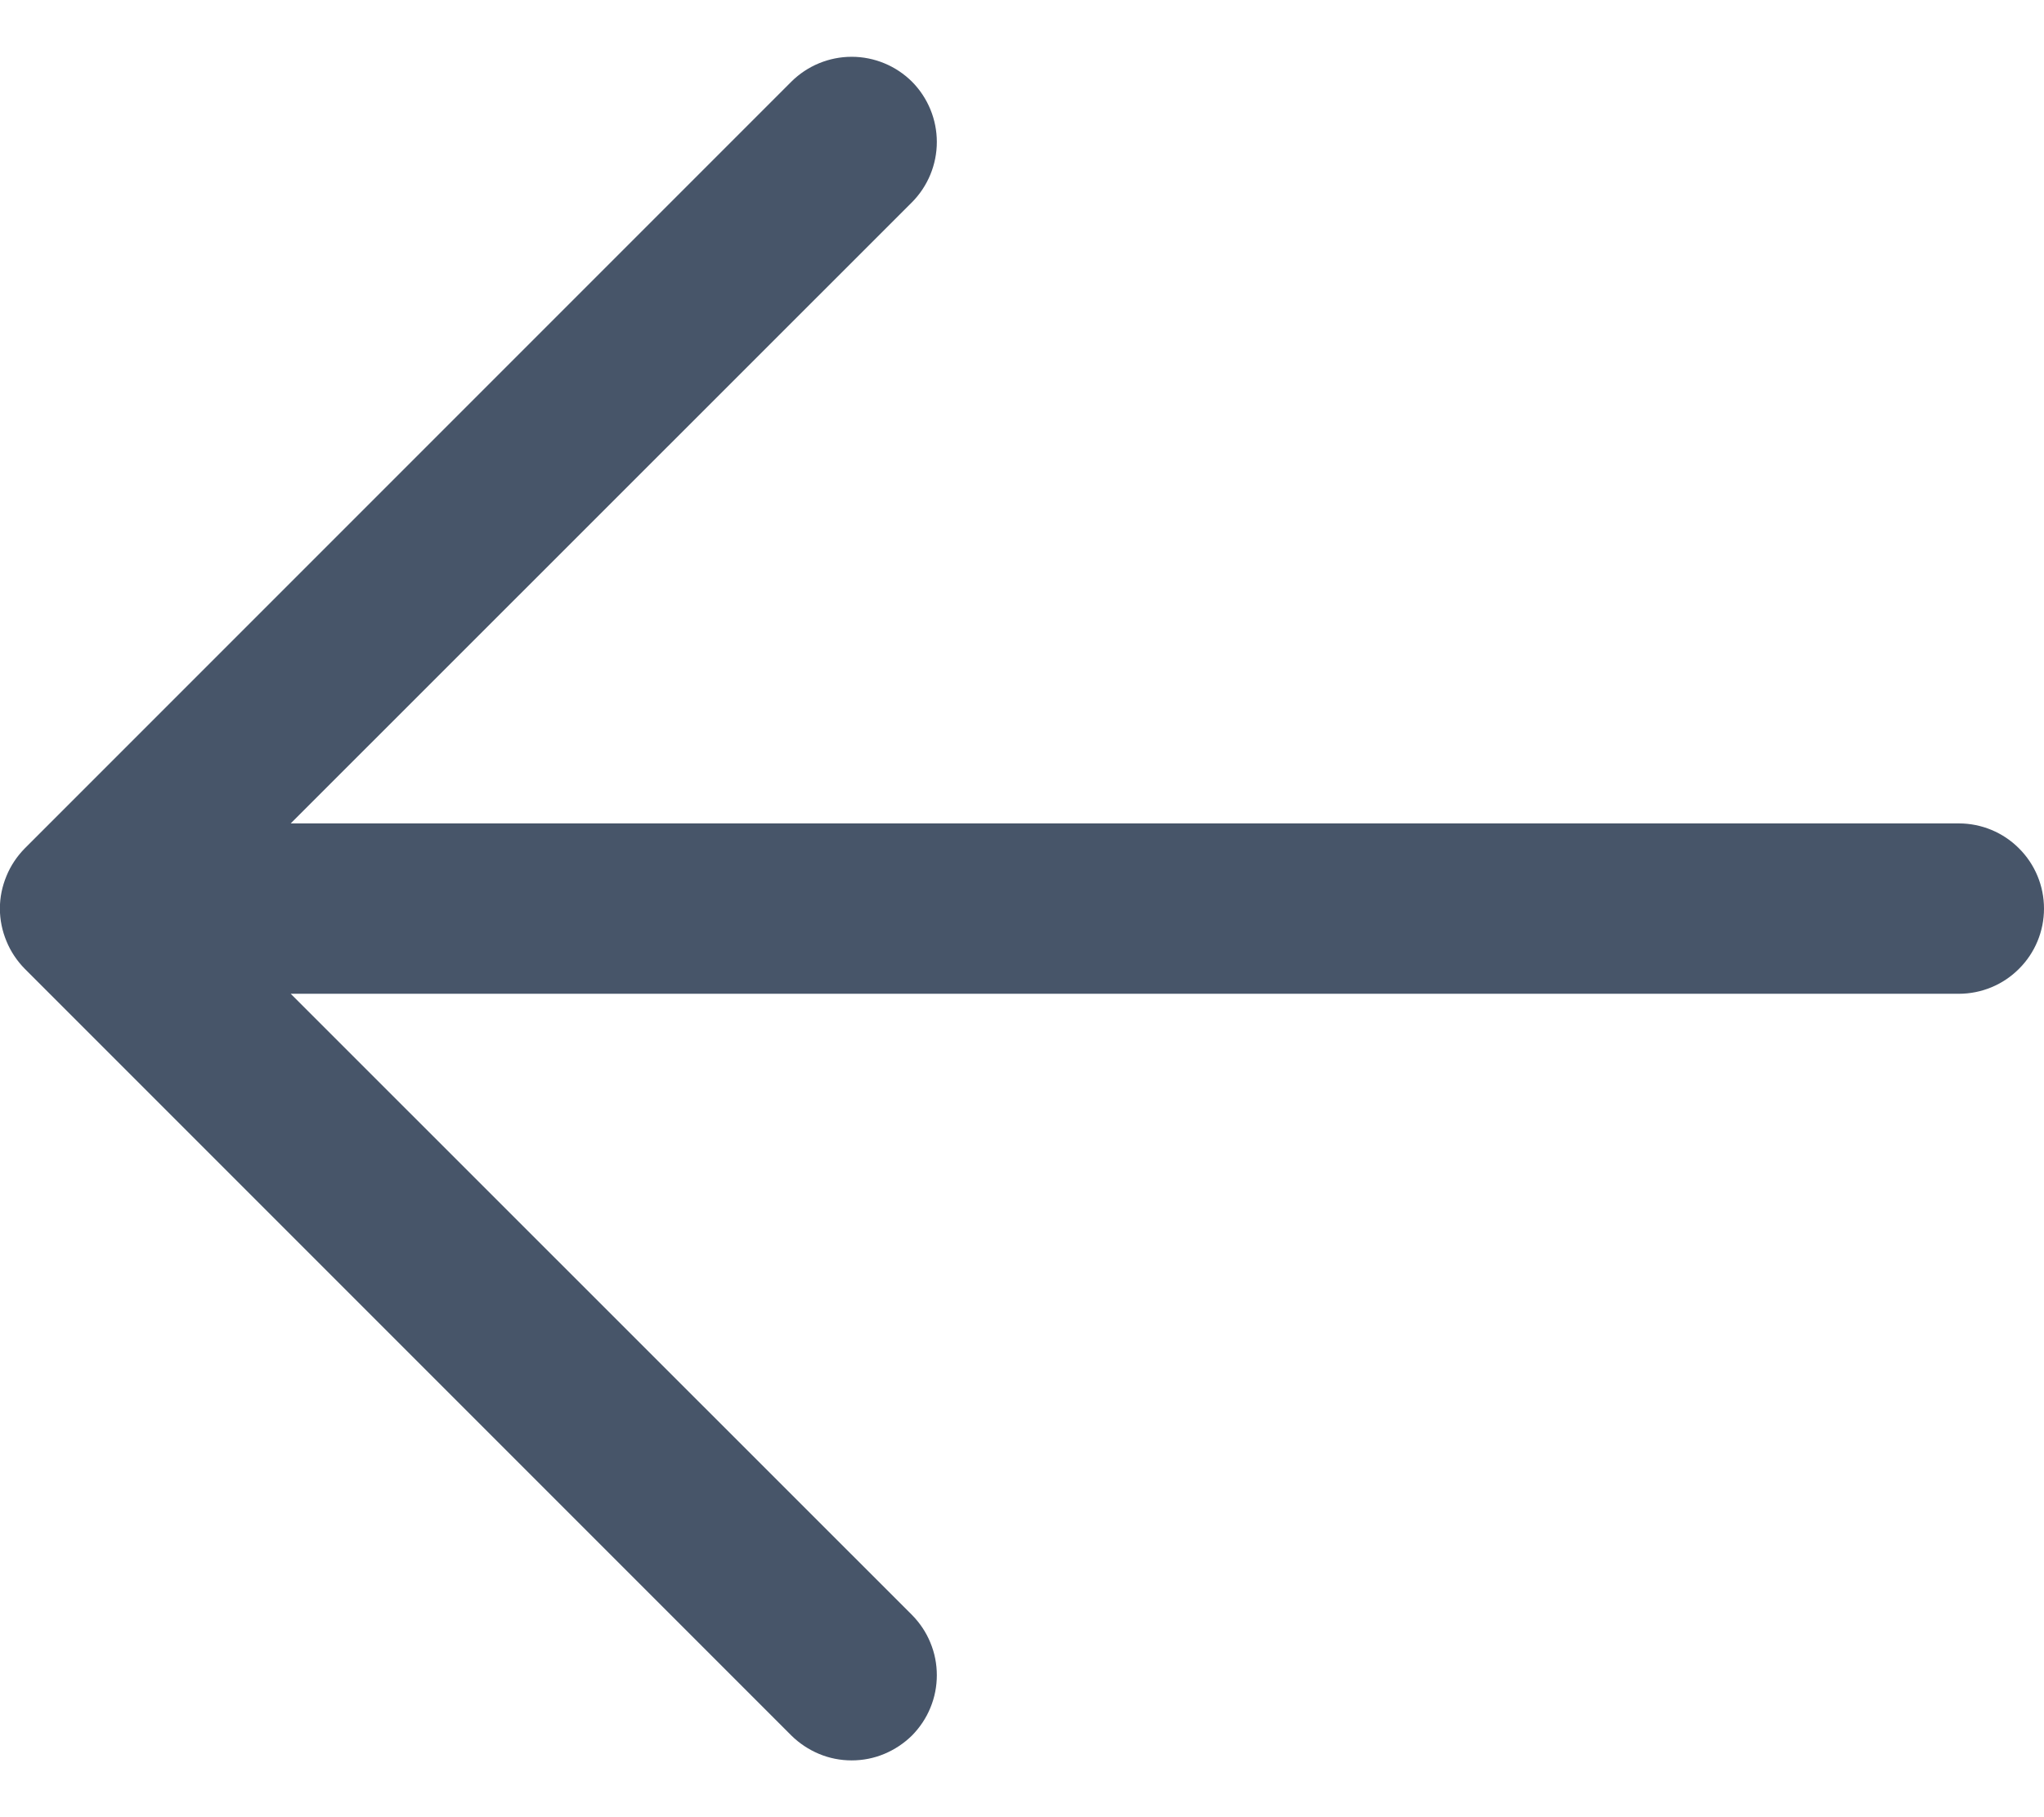 <svg width="18" height="16" viewBox="0 0 18 16" fill="none" xmlns="http://www.w3.org/2000/svg">
<path d="M18 8C18 8.199 17.921 8.39 17.78 8.53C17.64 8.671 17.449 8.75 17.25 8.75H2.56L8.031 14.219C8.1 14.289 8.156 14.372 8.193 14.463C8.231 14.554 8.25 14.651 8.25 14.75C8.25 14.848 8.231 14.946 8.193 15.037C8.156 15.128 8.1 15.211 8.031 15.281C7.961 15.35 7.878 15.405 7.787 15.443C7.696 15.481 7.599 15.5 7.5 15.5C7.401 15.5 7.304 15.481 7.213 15.443C7.122 15.405 7.039 15.35 6.969 15.281L0.219 8.531C0.15 8.461 0.094 8.378 0.057 8.287C0.019 8.196 -0.001 8.098 -0.001 8C-0.001 7.901 0.019 7.804 0.057 7.713C0.094 7.622 0.15 7.539 0.219 7.469L6.969 0.719C7.11 0.579 7.301 0.5 7.5 0.5C7.699 0.5 7.89 0.579 8.031 0.719C8.171 0.86 8.25 1.051 8.25 1.25C8.25 1.449 8.171 1.64 8.031 1.781L2.56 7.25H17.25C17.449 7.25 17.64 7.329 17.78 7.47C17.921 7.61 18 7.801 18 8Z" fill="#475569"/>
</svg>
